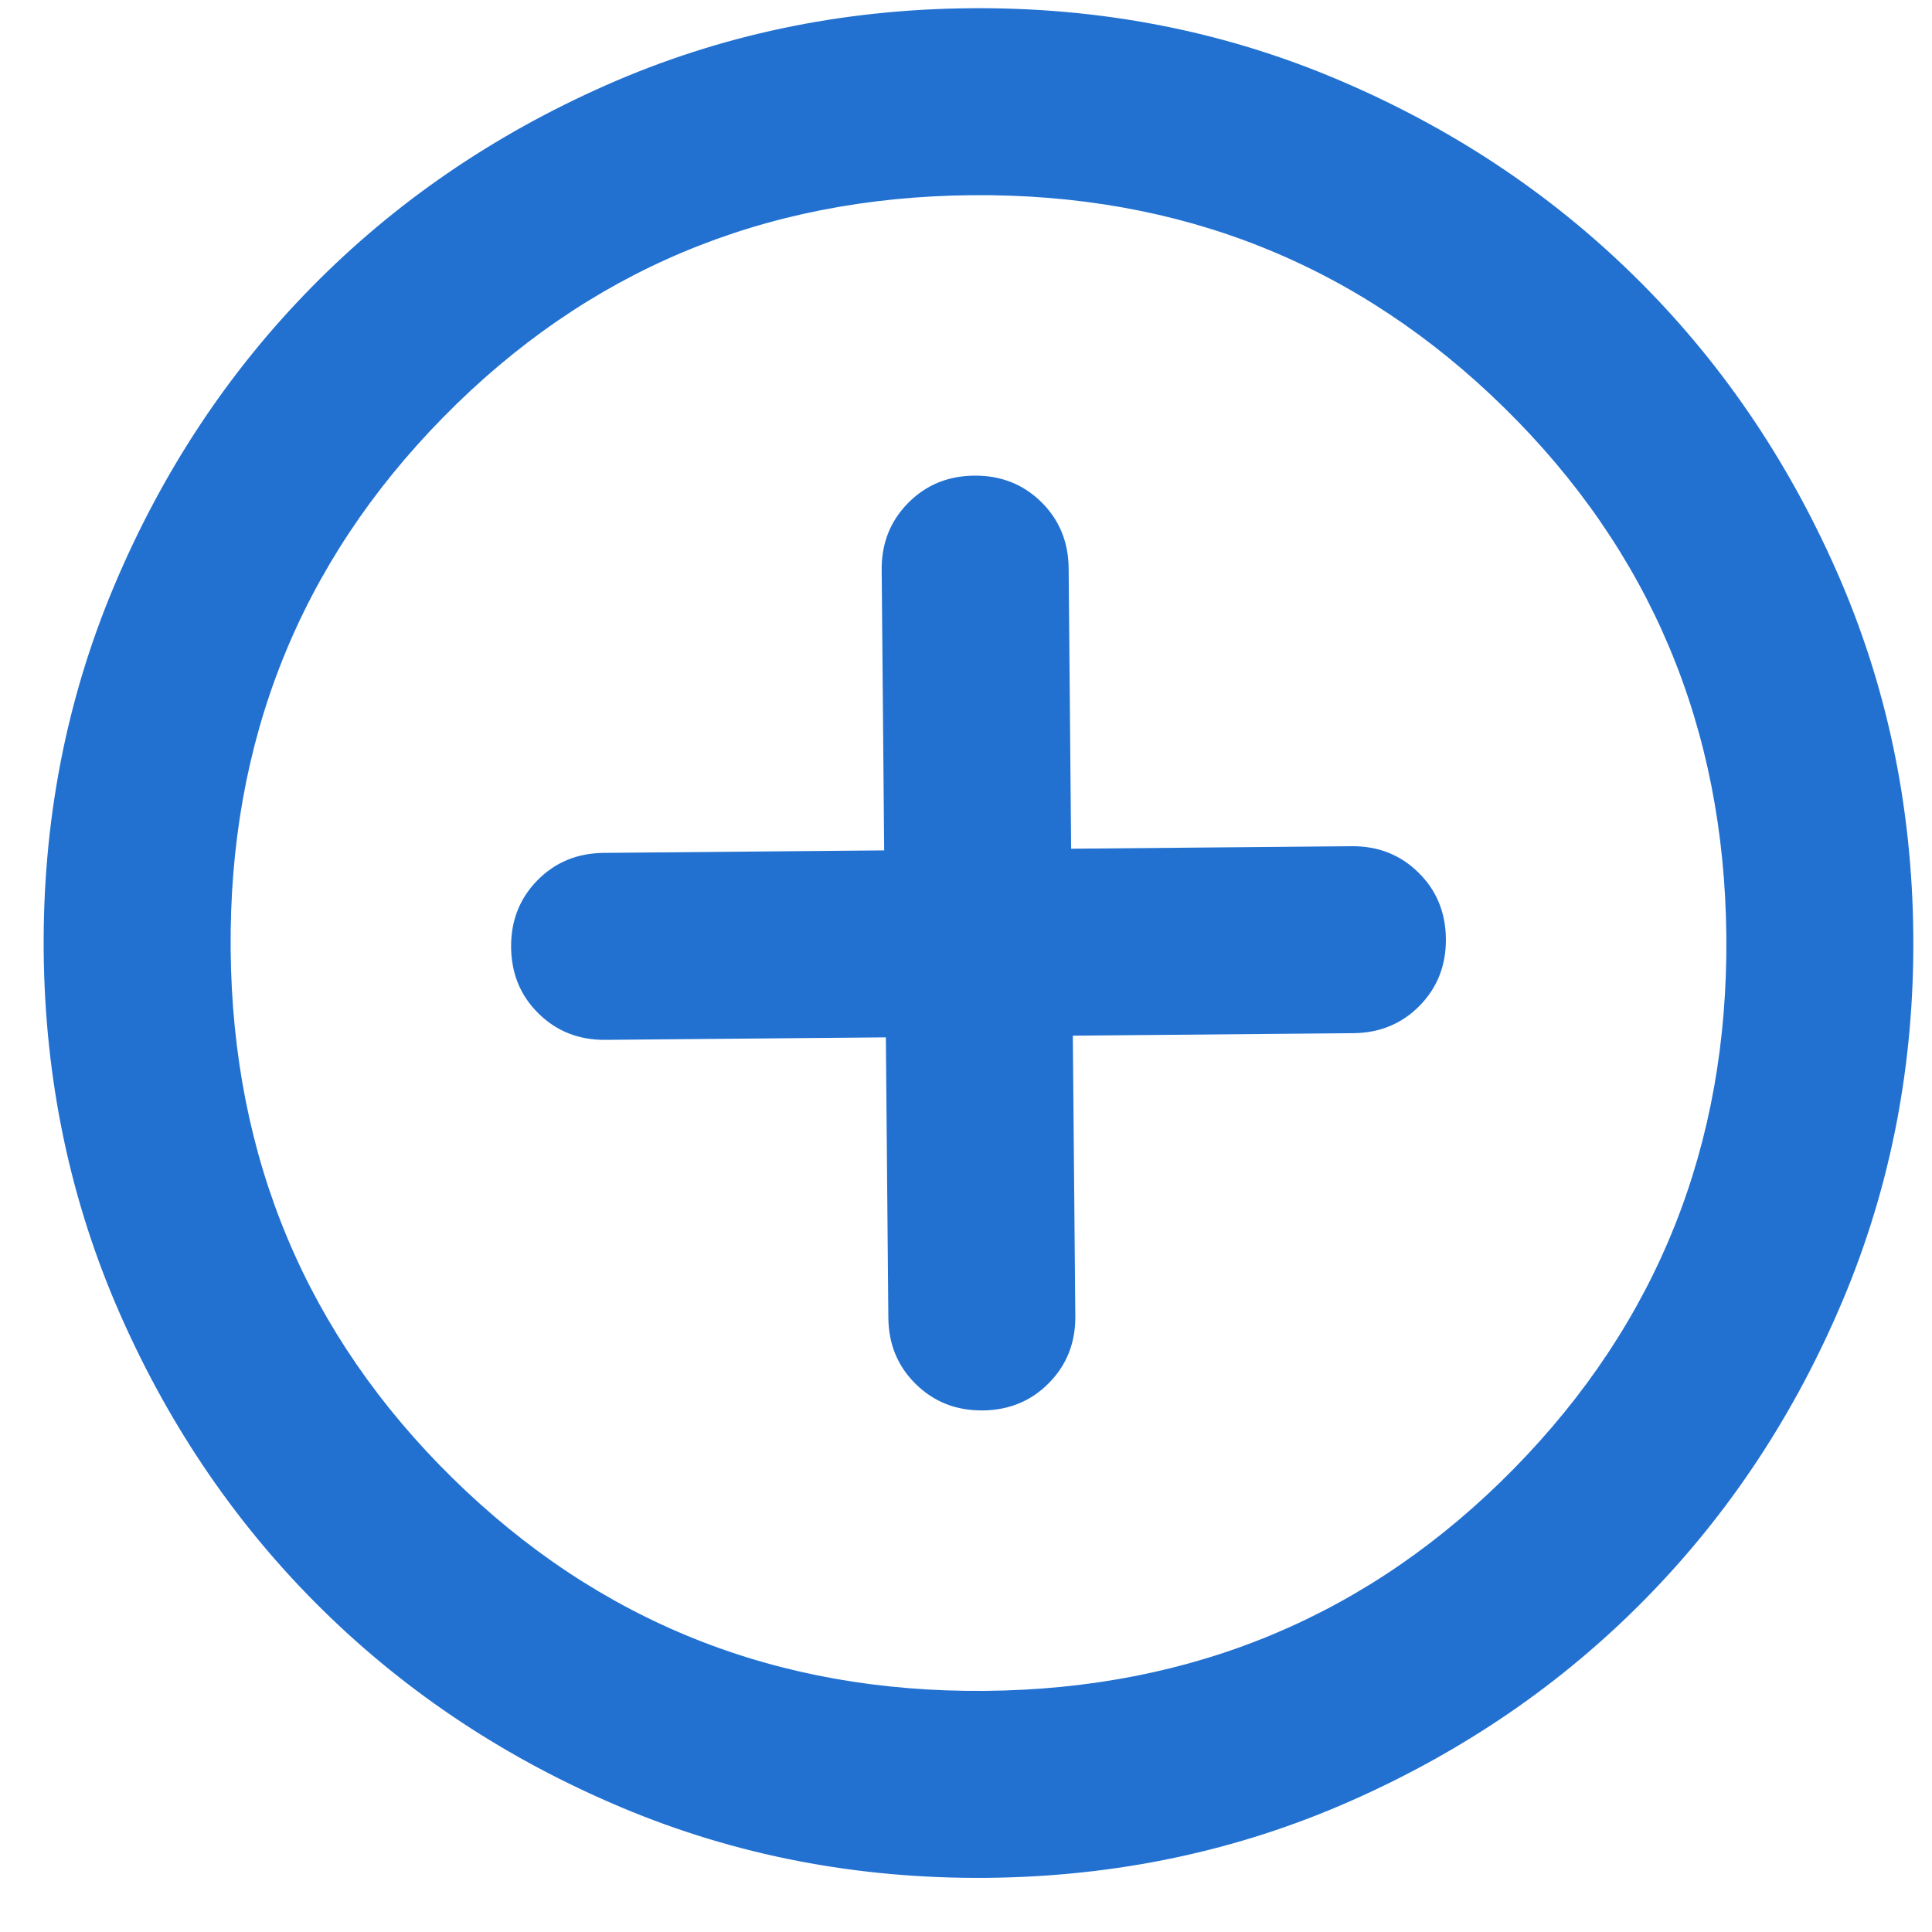 <svg width="31" height="31" viewBox="0 0 31 31" fill="none" xmlns="http://www.w3.org/2000/svg">
  <path
    d="M14.214 16.645L14.254 21.145C14.258 21.57 14.405 21.925 14.695 22.209C14.985 22.494 15.342 22.635 15.768 22.631C16.192 22.627 16.547 22.48 16.832 22.19C17.117 21.9 17.258 21.543 17.254 21.118L17.214 16.618L21.714 16.578C22.139 16.574 22.494 16.427 22.779 16.137C23.063 15.847 23.204 15.489 23.2 15.065C23.196 14.639 23.049 14.284 22.759 14C22.469 13.715 22.112 13.574 21.687 13.578L17.187 13.618L17.147 9.118C17.143 8.693 16.996 8.338 16.706 8.053C16.416 7.769 16.058 7.628 15.633 7.632C15.208 7.636 14.854 7.783 14.569 8.073C14.284 8.363 14.143 8.72 14.147 9.145L14.187 13.645L9.687 13.685C9.262 13.689 8.907 13.836 8.622 14.126C8.338 14.416 8.197 14.774 8.201 15.198C8.205 15.623 8.351 15.978 8.642 16.263C8.932 16.548 9.289 16.689 9.714 16.685L14.214 16.645ZM15.835 30.131C13.76 30.149 11.806 29.773 9.974 29.002C8.142 28.231 6.545 27.176 5.183 25.838C3.821 24.5 2.738 22.923 1.935 21.105C1.131 19.287 0.72 17.34 0.701 15.265C0.683 13.191 1.059 11.237 1.83 9.405C2.601 7.573 3.656 5.976 4.994 4.614C6.331 3.252 7.909 2.169 9.727 1.366C11.545 0.562 13.492 0.151 15.566 0.132C17.641 0.114 19.595 0.49 21.427 1.261C23.259 2.032 24.856 3.087 26.218 4.425C27.58 5.762 28.663 7.34 29.466 9.158C30.27 10.976 30.681 12.922 30.7 14.998C30.718 17.072 30.342 19.026 29.571 20.858C28.8 22.69 27.745 24.287 26.407 25.649C25.07 27.011 23.492 28.094 21.674 28.897C19.856 29.701 17.909 30.112 15.835 30.131ZM15.808 27.131C19.157 27.101 21.985 25.913 24.289 23.568C26.593 21.222 27.73 18.374 27.7 15.024C27.67 11.674 26.482 8.847 24.137 6.543C21.791 4.239 18.943 3.102 15.593 3.132C12.243 3.162 9.416 4.35 7.112 6.695C4.808 9.041 3.671 11.889 3.701 15.239C3.731 18.589 4.919 21.416 7.264 23.72C9.61 26.024 12.458 27.161 15.808 27.131Z"
    fill="#2271D1" />
</svg>